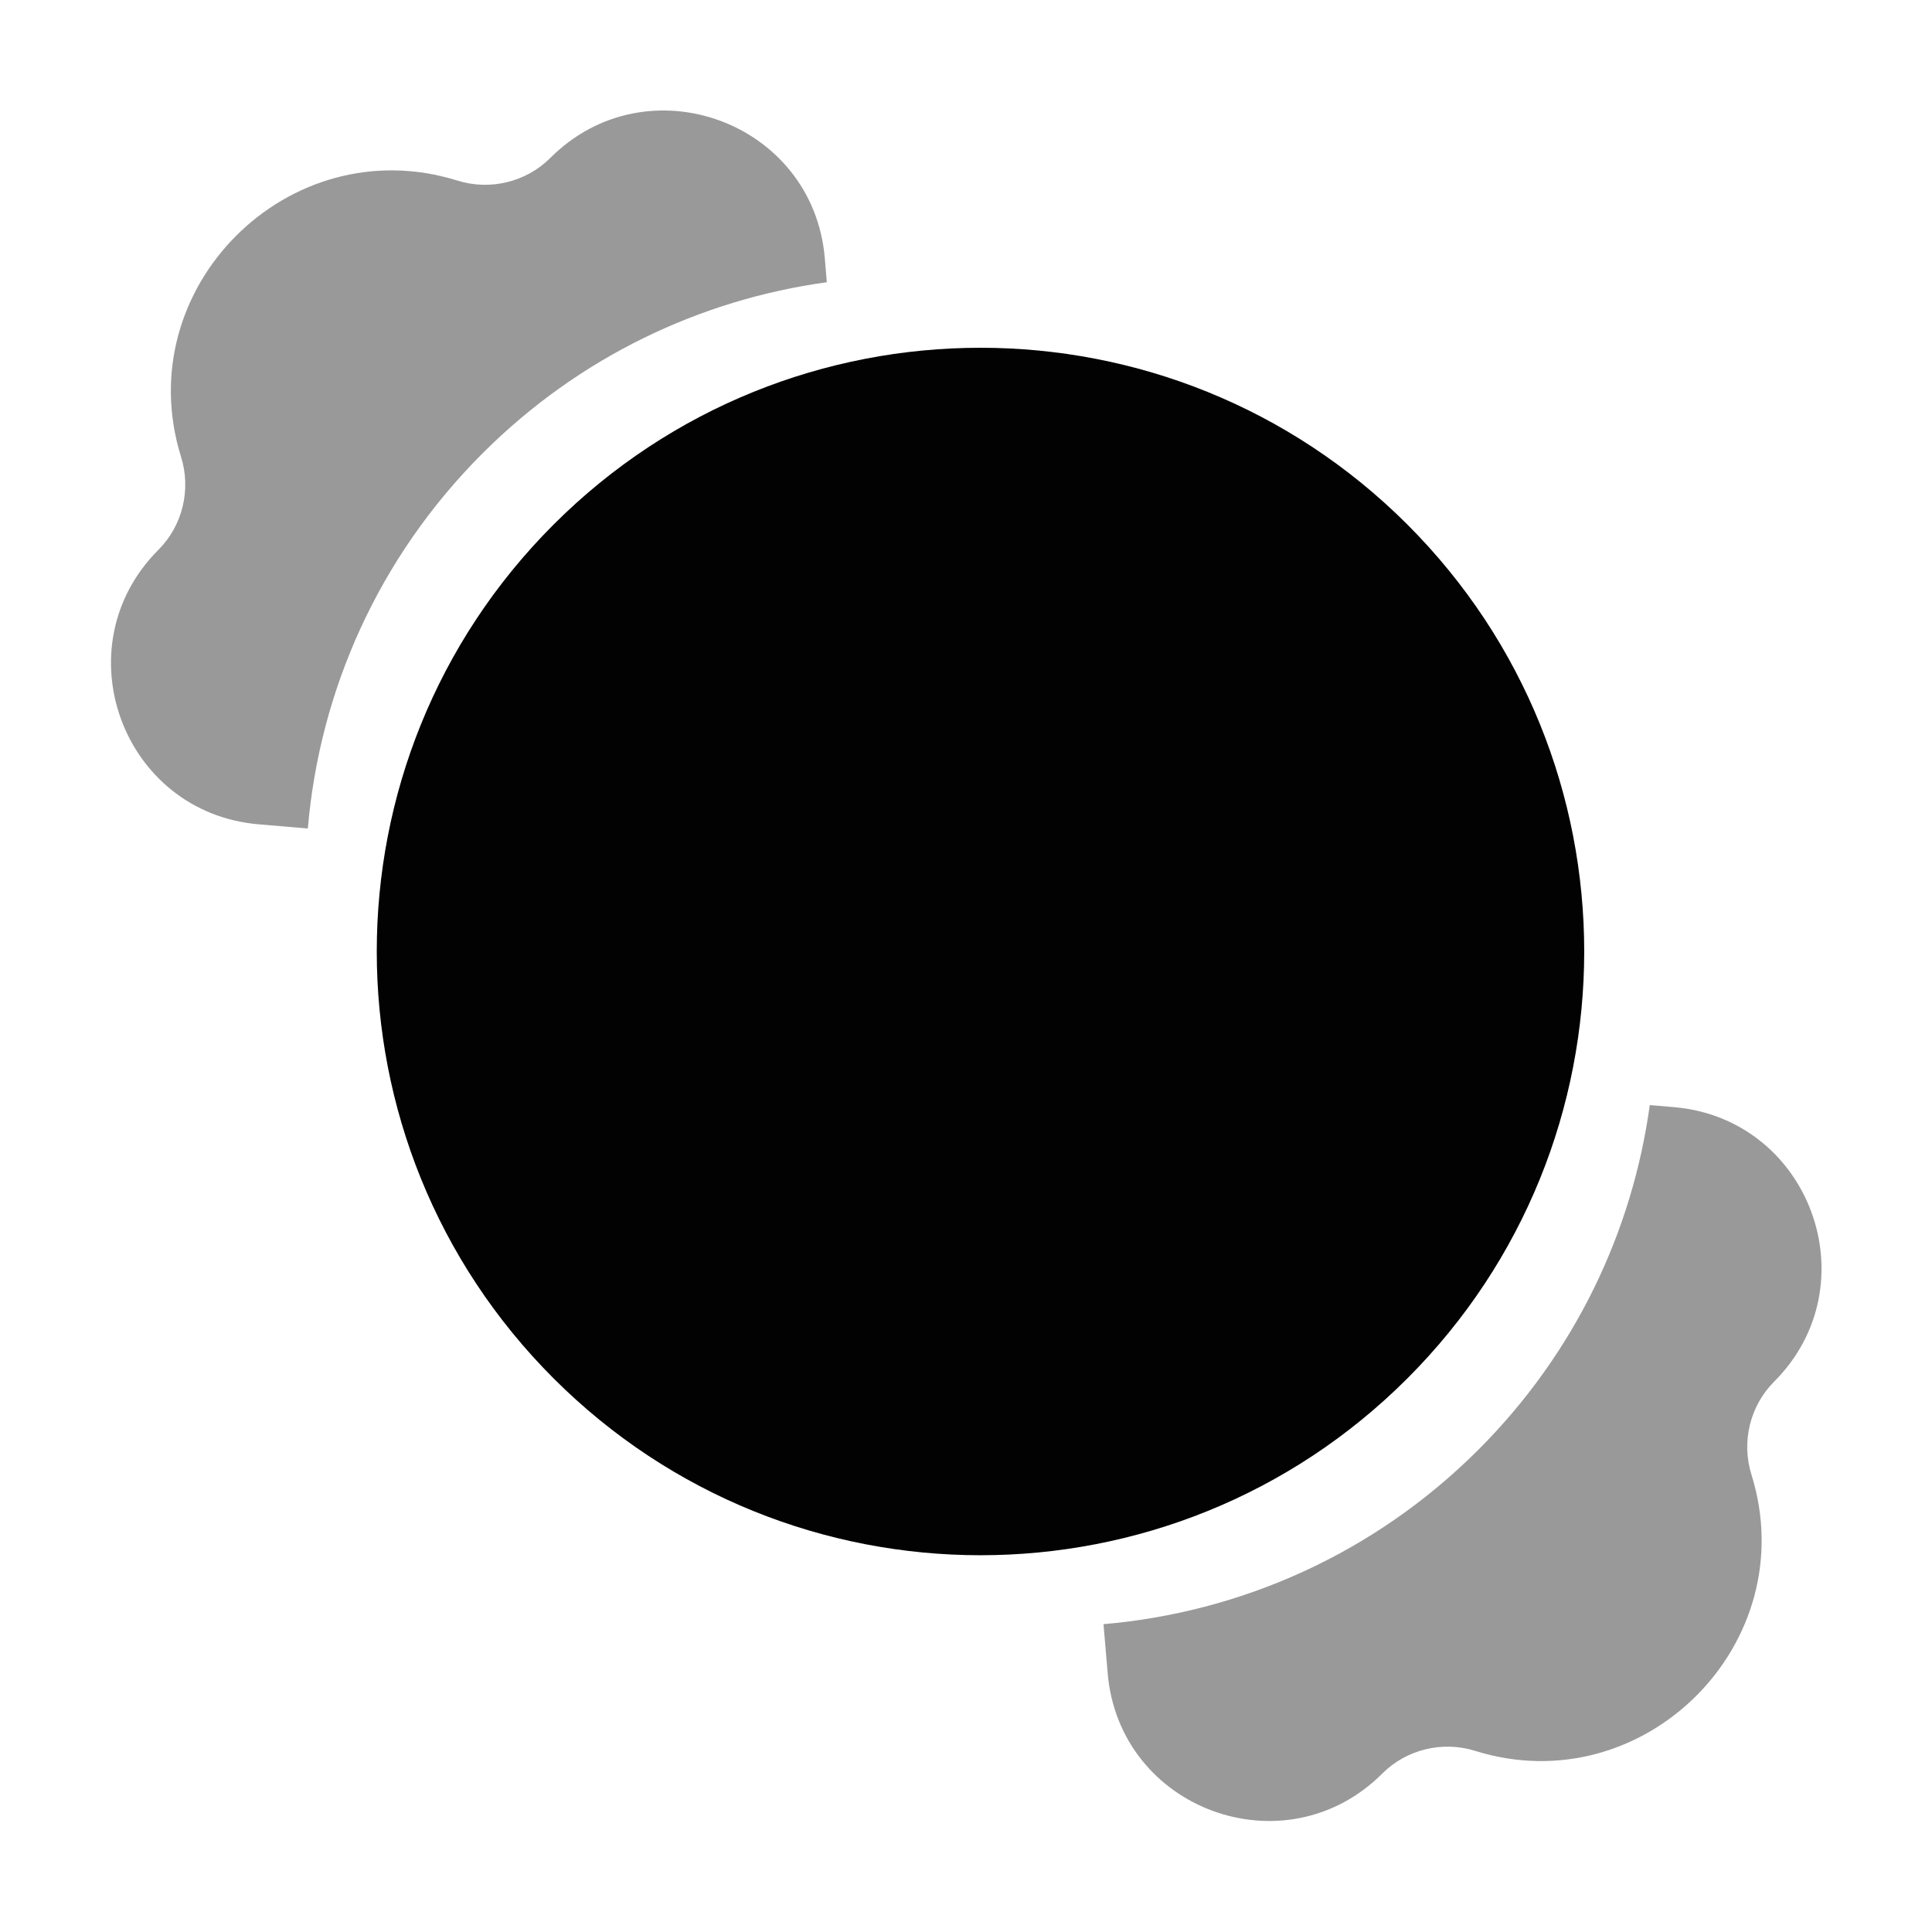 <svg width="24" height="24" viewBox="0 0 24 24" fill="none" xmlns="http://www.w3.org/2000/svg">
<path d="M17.483 17.123C14.554 20.052 9.806 20.052 6.877 17.123C3.948 14.194 3.948 9.445 6.877 6.516C9.806 3.588 14.554 3.588 17.483 6.516C20.412 9.445 20.412 14.194 17.483 17.123Z" fill="#020203"/>
<path opacity="0.4" d="M13.708 20.176C15.408 20.03 17.067 19.307 18.367 18.007C19.57 16.803 20.279 15.293 20.494 13.728L20.792 13.753C22.489 13.897 23.243 15.96 22.038 17.164C21.738 17.465 21.63 17.912 21.757 18.318C22.412 20.414 20.42 22.405 18.325 21.75C17.919 21.623 17.471 21.731 17.171 22.032C15.966 23.236 13.904 22.482 13.76 20.785L13.708 20.176Z" fill="#020203"/>
<path opacity="0.4" d="M10.271 3.506L10.246 3.208C10.102 1.511 8.04 0.758 6.836 1.962C6.535 2.263 6.087 2.37 5.681 2.243C3.586 1.589 1.595 3.58 2.249 5.675C2.376 6.081 2.269 6.529 1.968 6.83C0.764 8.034 1.517 10.096 3.214 10.24L3.824 10.292C3.969 8.593 4.692 6.934 5.993 5.633C7.196 4.43 8.706 3.721 10.271 3.506Z" fill="#020203"/>
</svg>
